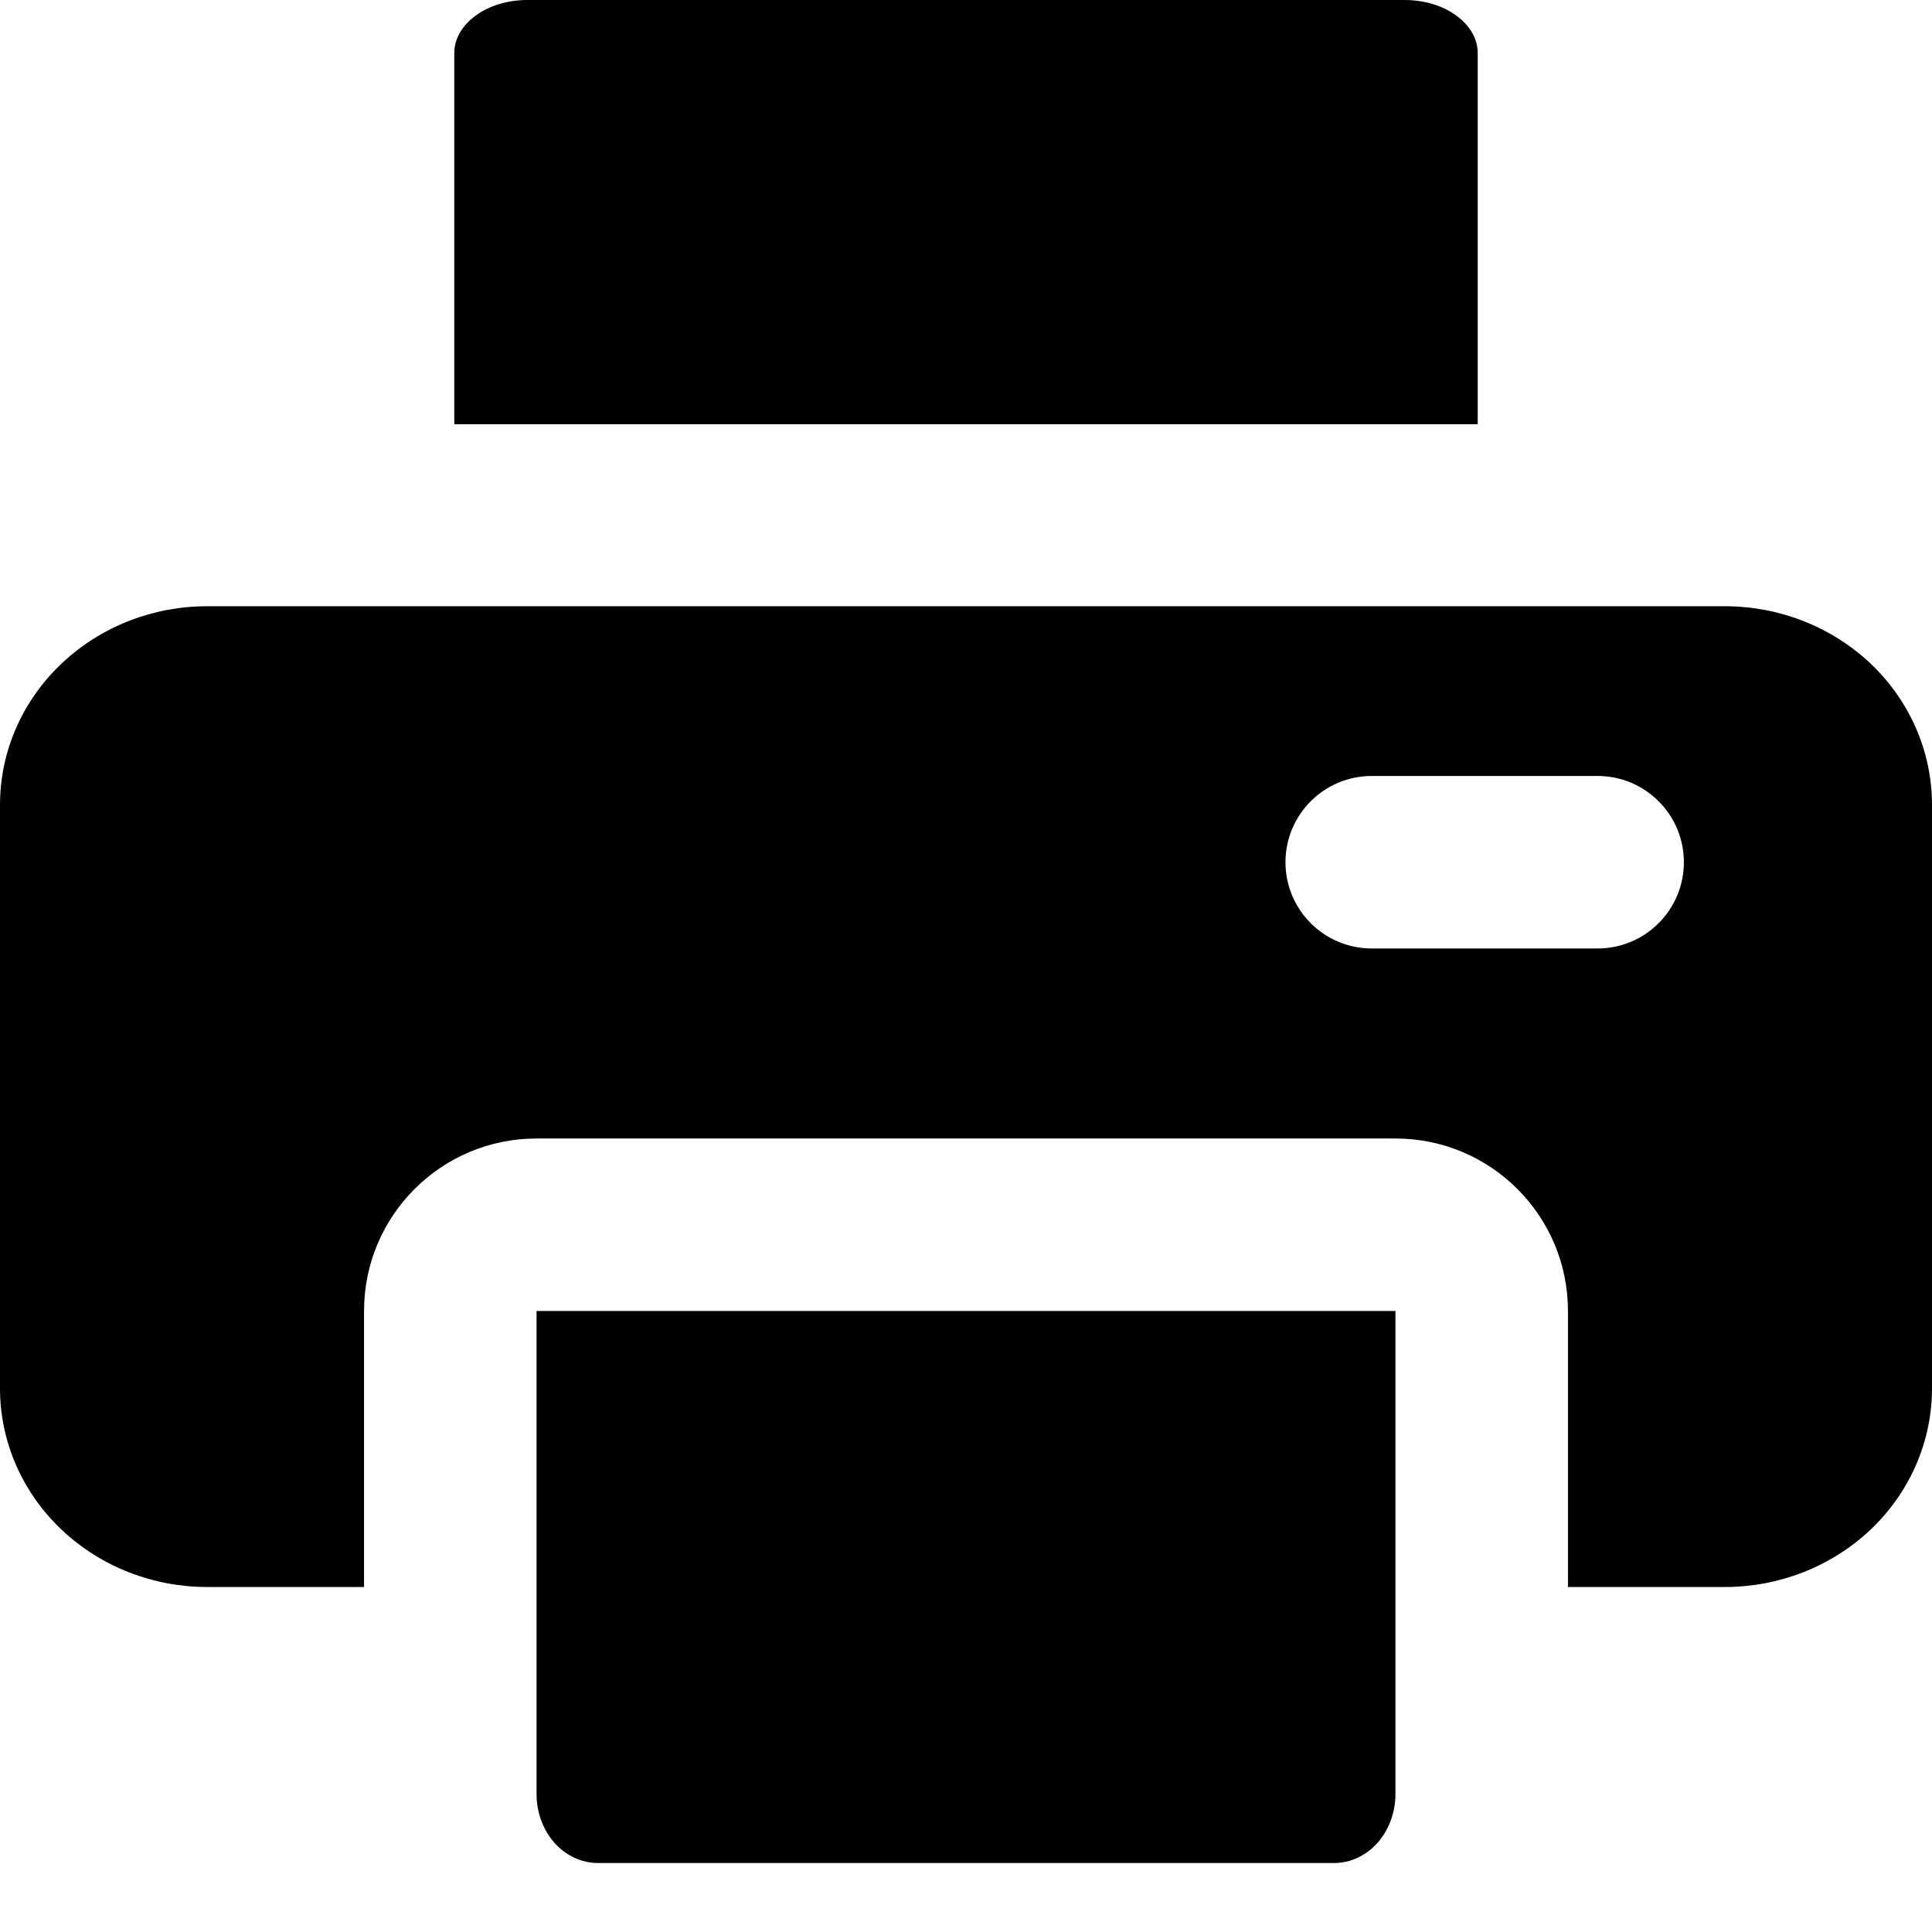 <svg xmlns="http://www.w3.org/2000/svg" viewBox="0 0 14 14" focusable="false" aria-hidden="true"><path fill-rule="evenodd" d="M10.708 3.074V0.384C10.708 0.282 10.652 0.185 10.553 0.113C10.454 0.04 10.319 0 10.178 0H3.821C3.681 0 3.546 0.04 3.447 0.113C3.348 0.185 3.292 0.282 3.292 0.384V3.074H10.708ZM3.888 9.5V13C3.888 13.133 3.935 13.26 4.018 13.354C4.101 13.447 4.214 13.5 4.332 13.5H9.668C9.786 13.5 9.899 13.447 9.982 13.354C10.065 13.26 10.112 13.133 10.112 13V9.5H3.888ZM0.451 4.804C0.734 4.538 1.112 4.393 1.5 4.393H12.5C12.888 4.393 13.266 4.538 13.55 4.804C13.834 5.071 14 5.44 14 5.833V10.06C14 10.453 13.834 10.822 13.55 11.089C13.266 11.355 12.888 11.5 12.5 11.5H11.362V9.5C11.362 8.81 10.803 8.25 10.112 8.25H3.888C3.197 8.25 2.638 8.81 2.638 9.5V11.5H1.5C1.112 11.5 0.734 11.355 0.451 11.089C0.166 10.822 0 10.453 0 10.06V5.833C0 5.44 0.166 5.071 0.451 4.804ZM9.315 6.248C9.315 5.903 9.595 5.623 9.94 5.623H11.577C11.922 5.623 12.202 5.903 12.202 6.248C12.202 6.593 11.922 6.873 11.577 6.873H9.94C9.595 6.873 9.315 6.593 9.315 6.248Z" clip-rule="evenodd"/></svg>